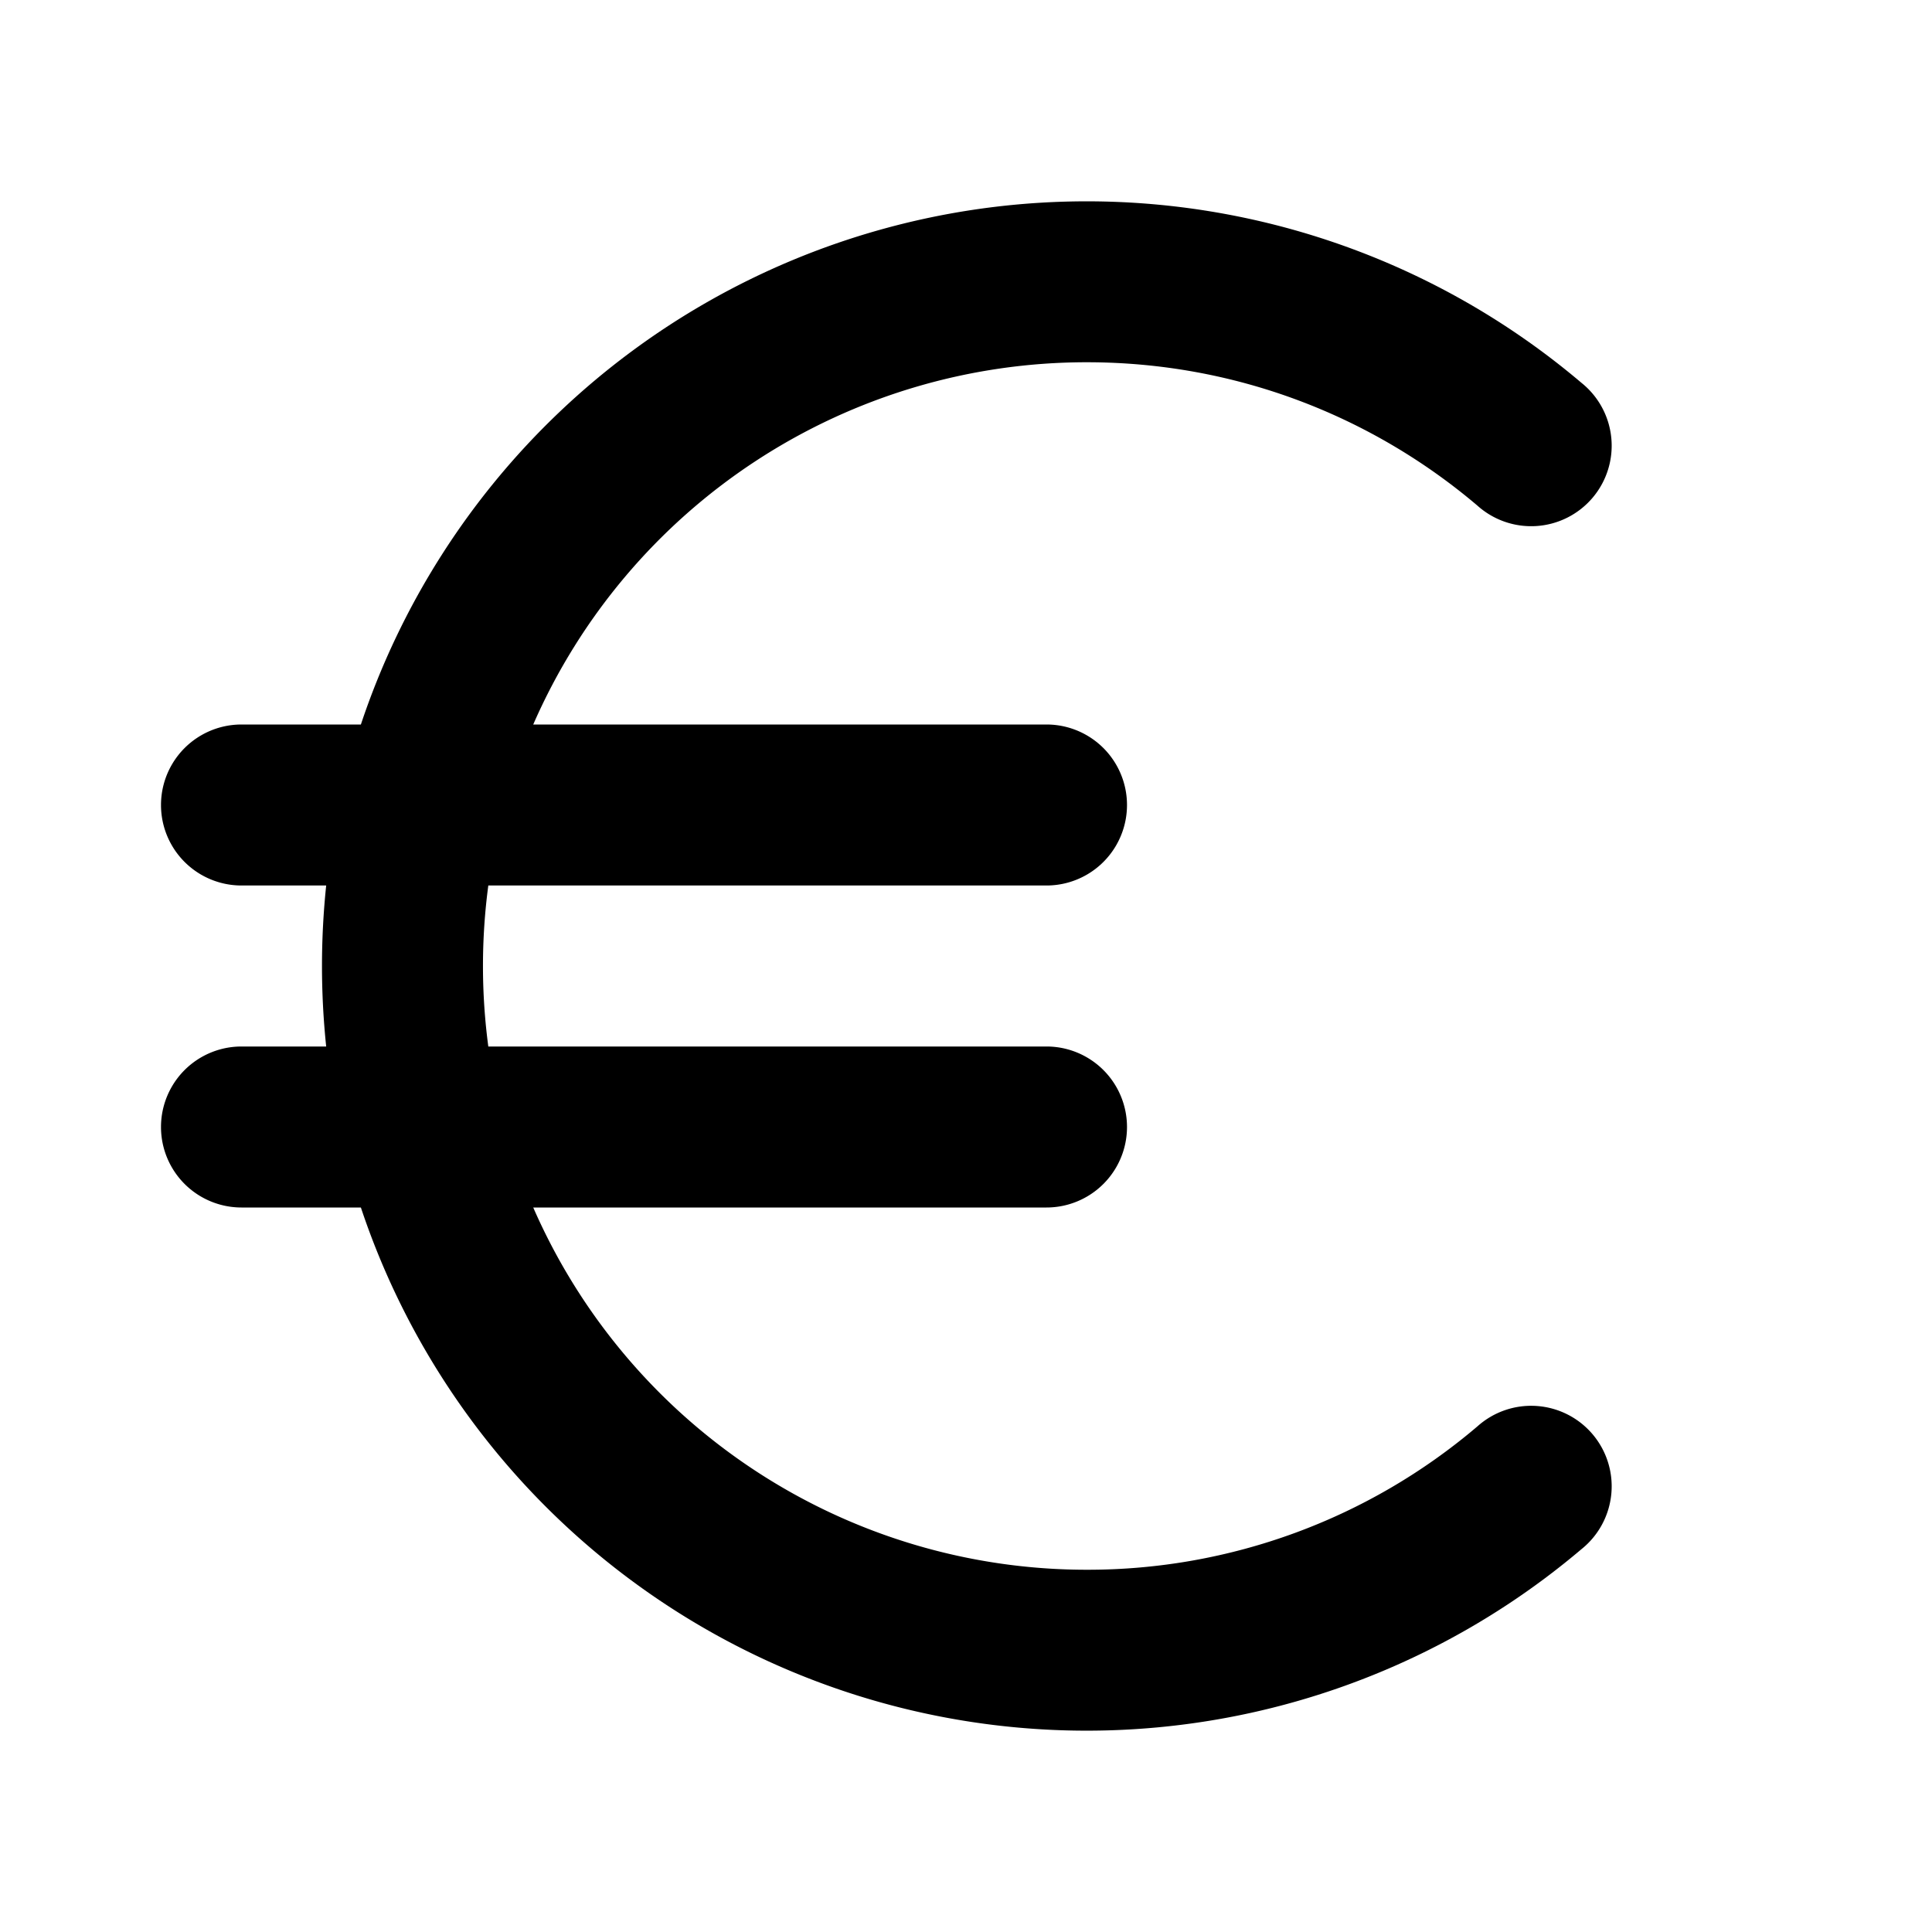 <svg fill="none" xmlns="http://www.w3.org/2000/svg" viewBox="0 0 24 24"><path d="M6.624 9A7.502 7.502 0 0 1 13.5 4.5c1.851 0 3.544.67 4.853 1.781a1 1 0 1 0 1.294-1.524A9.504 9.504 0 0 0 4.483 9H3a1 1 0 0 0 0 2h1.052a9.609 9.609 0 0 0 0 2H3a1 1 0 1 0 0 2h1.483a9.504 9.504 0 0 0 15.164 4.243 1 1 0 1 0-1.294-1.524A7.466 7.466 0 0 1 13.5 19.5 7.502 7.502 0 0 1 6.624 15H13a1 1 0 1 0 0-2H6.066a7.568 7.568 0 0 1 0-2H13a1 1 0 1 0 0-2H6.624Z" fill="currentColor"/></svg>